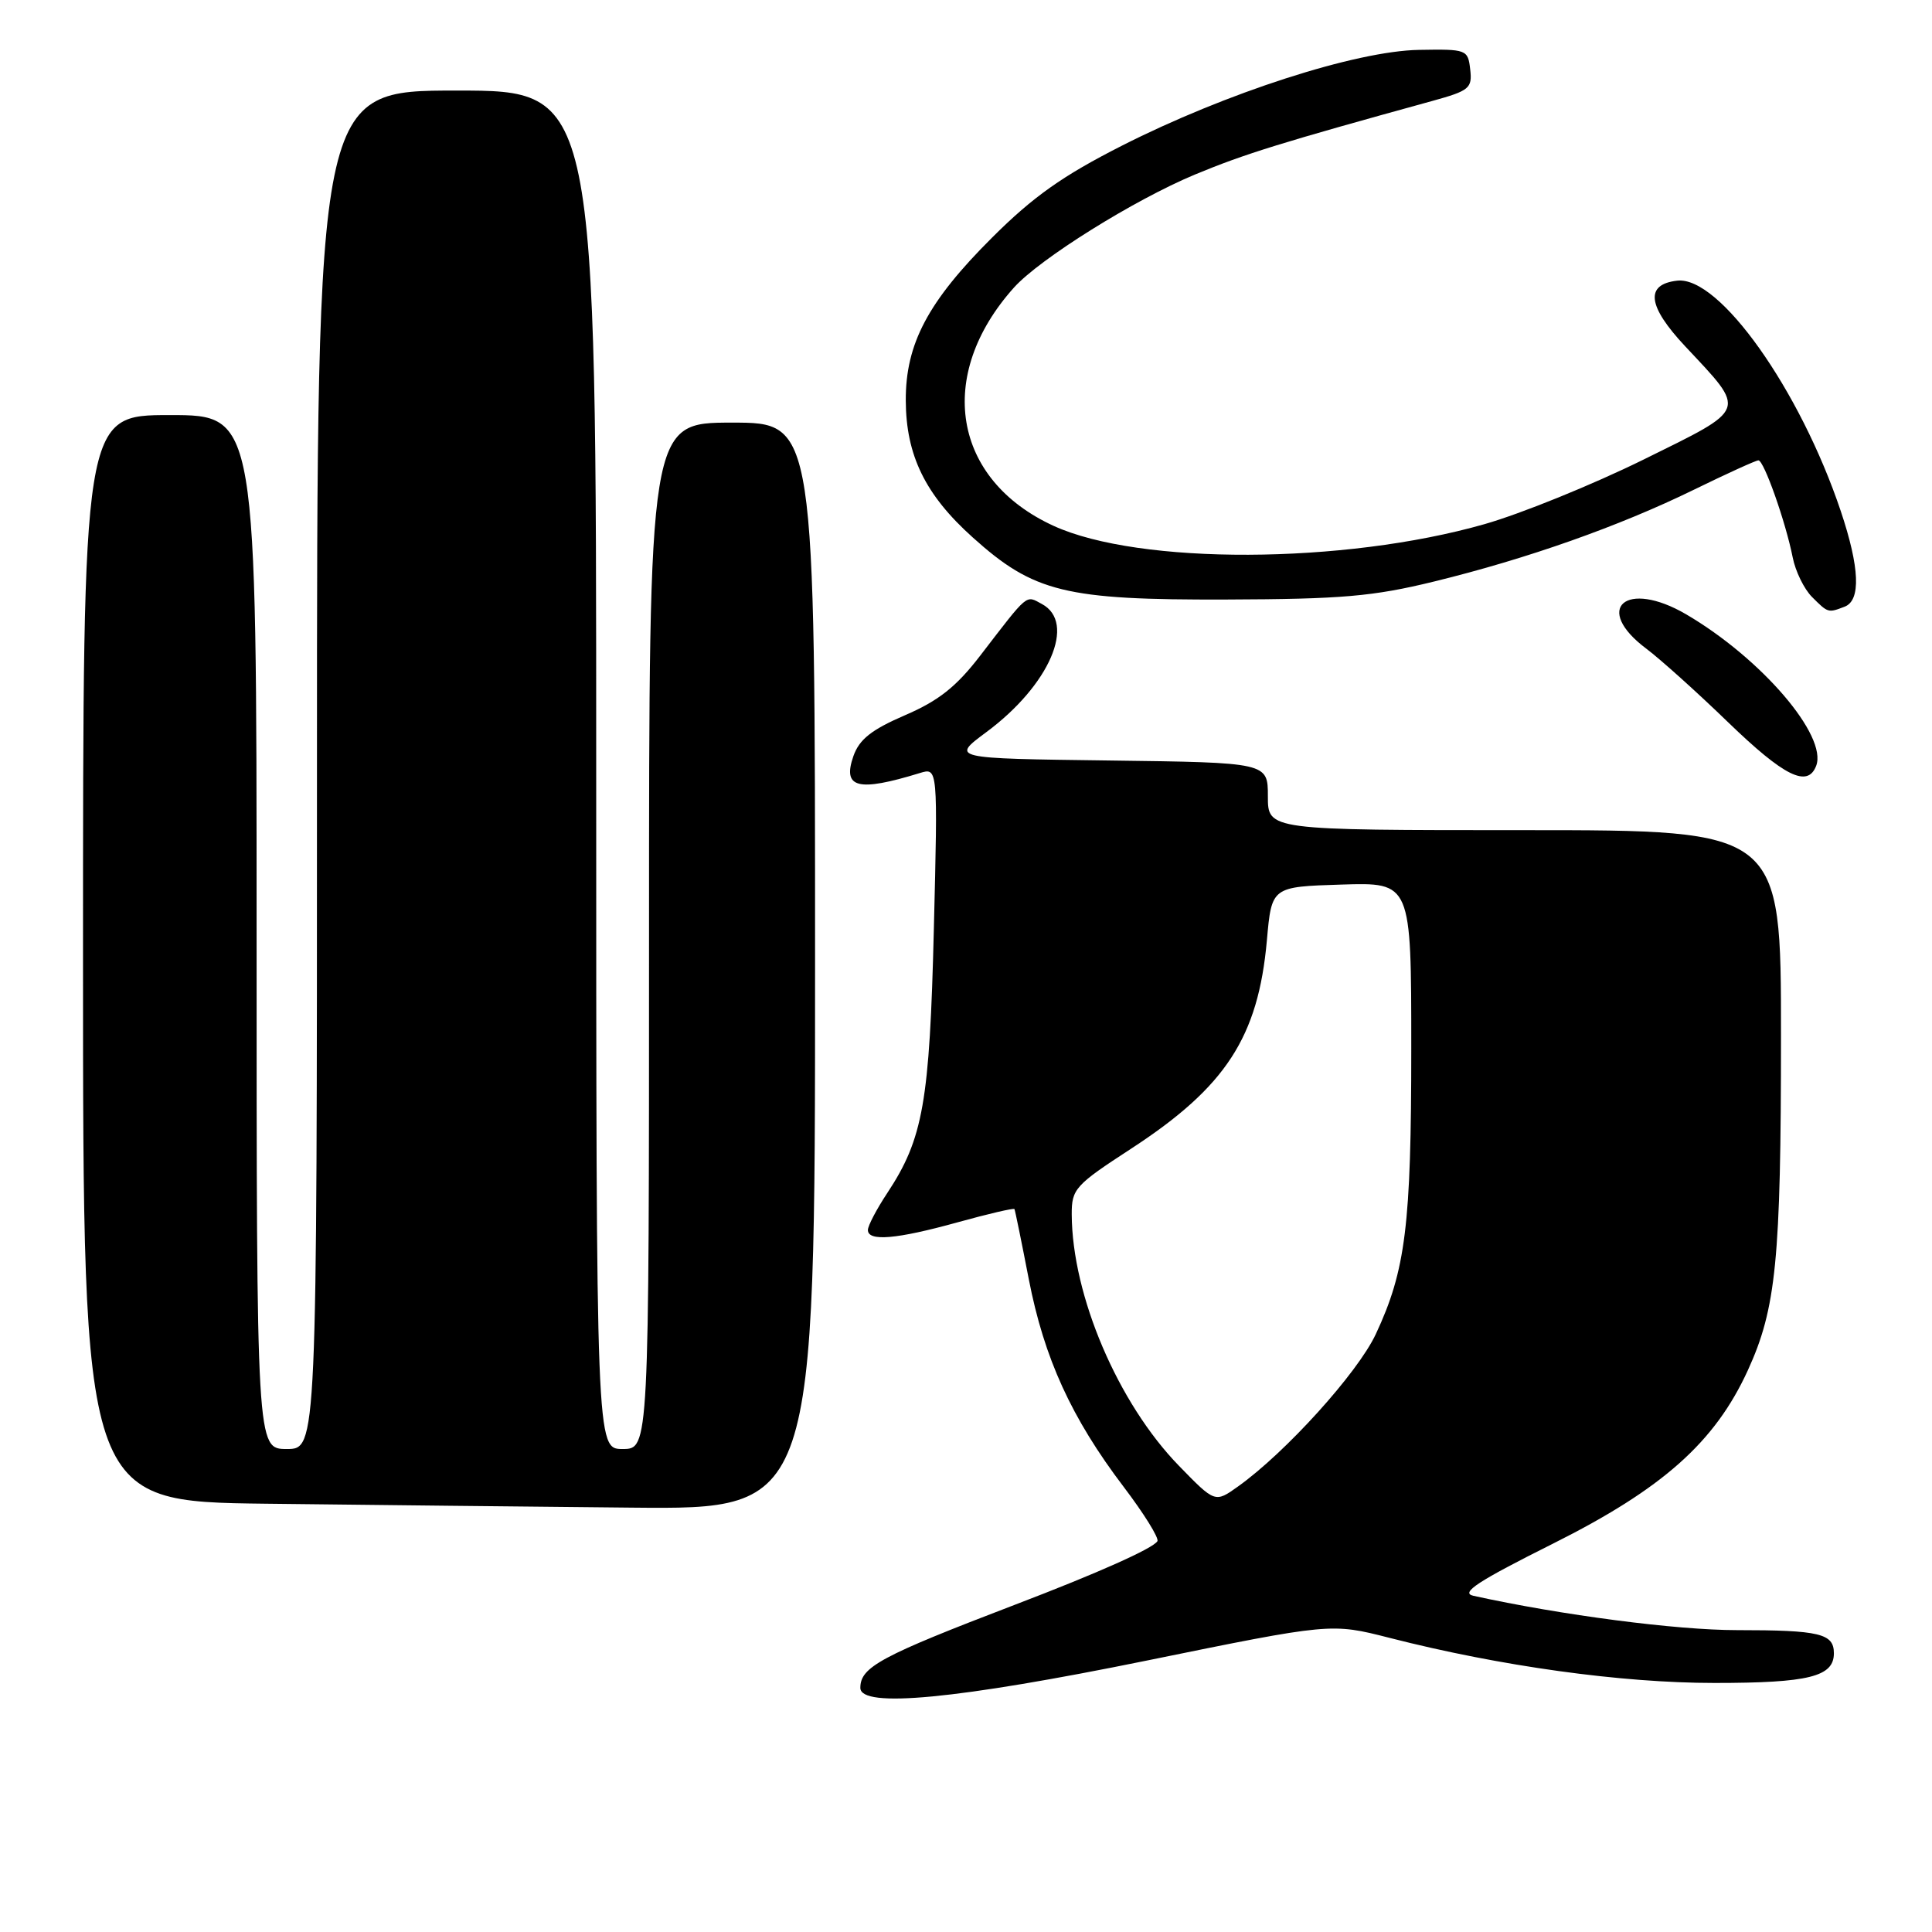 <?xml version="1.0" encoding="UTF-8" standalone="no"?>
<!DOCTYPE svg PUBLIC "-//W3C//DTD SVG 1.1//EN" "http://www.w3.org/Graphics/SVG/1.1/DTD/svg11.dtd" >
<svg xmlns="http://www.w3.org/2000/svg" xmlns:xlink="http://www.w3.org/1999/xlink" version="1.1" viewBox="0 0 256 256">
 <g >
 <path fill="currentColor"
d=" M 151.97 220.03 C 176.38 215.05 176.38 215.05 184.14 217.03 C 198.79 220.78 214.83 223.00 227.17 223.00 C 239.67 223.00 243.00 222.17 243.00 219.07 C 243.00 216.45 241.13 216.00 230.13 216.00 C 222.15 216.00 206.86 214.01 195.23 211.45 C 193.46 211.06 195.81 209.53 205.78 204.54 C 220.32 197.26 227.23 191.11 231.60 181.57 C 235.35 173.37 235.99 166.96 235.99 137.25 C 236.00 110.00 236.00 110.00 202.00 110.00 C 168.00 110.00 168.00 110.00 168.00 105.52 C 168.00 101.04 168.00 101.04 147.00 100.77 C 125.99 100.50 125.99 100.50 130.71 97.00 C 139.07 90.80 142.66 82.50 138.05 80.03 C 135.88 78.86 136.34 78.48 129.88 86.88 C 126.72 90.99 124.38 92.85 119.92 94.77 C 115.47 96.69 113.86 97.97 113.08 100.19 C 111.60 104.43 113.66 104.96 121.89 102.43 C 124.27 101.70 124.27 101.70 123.74 123.10 C 123.18 146.05 122.32 150.89 117.57 158.08 C 116.16 160.21 115.00 162.42 115.00 162.98 C 115.00 164.53 118.78 164.21 126.90 161.96 C 130.94 160.84 134.33 160.05 134.42 160.21 C 134.51 160.37 135.36 164.55 136.32 169.50 C 138.35 179.97 141.98 187.91 148.88 197.00 C 151.59 200.57 153.61 203.82 153.36 204.22 C 152.77 205.18 145.50 208.43 134.50 212.63 C 116.67 219.45 114.00 220.89 114.00 223.65 C 114.00 226.38 126.83 225.15 151.97 220.03 Z  M 108.00 128.00 C 108.00 56.00 108.00 56.00 97.00 56.00 C 86.00 56.00 86.00 56.00 86.00 124.00 C 86.00 192.00 86.00 192.00 82.50 192.00 C 79.00 192.00 79.00 192.00 79.00 102.00 C 79.00 12.00 79.00 12.00 60.50 12.00 C 42.00 12.00 42.00 12.00 42.00 102.00 C 42.00 192.00 42.00 192.00 38.00 192.00 C 34.00 192.00 34.00 192.00 34.00 123.50 C 34.00 55.00 34.00 55.00 22.50 55.00 C 11.00 55.00 11.00 55.00 11.00 126.98 C 11.00 198.96 11.00 198.96 35.25 199.25 C 48.59 199.41 70.41 199.64 83.75 199.77 C 108.00 200.00 108.00 200.00 108.00 128.00 Z  M 240.65 101.48 C 242.18 97.49 233.40 87.25 223.44 81.41 C 215.45 76.73 210.98 80.61 218.18 85.98 C 220.00 87.35 224.88 91.73 229.00 95.72 C 236.42 102.89 239.52 104.42 240.65 101.48 Z  M 244.42 80.39 C 246.60 79.56 246.42 75.20 243.91 67.72 C 238.50 51.61 227.81 36.54 222.23 37.19 C 217.95 37.68 218.29 40.54 223.28 45.87 C 231.49 54.64 231.72 54.01 217.75 60.91 C 211.01 64.23 201.53 68.08 196.68 69.46 C 178.06 74.77 150.95 74.87 139.61 69.68 C 126.23 63.55 123.93 49.74 134.35 38.11 C 137.78 34.29 150.27 26.49 158.33 23.13 C 164.93 20.39 169.77 18.89 189.81 13.37 C 194.70 12.02 195.10 11.69 194.81 9.20 C 194.51 6.56 194.35 6.50 188.00 6.61 C 179.64 6.76 162.41 12.32 148.61 19.33 C 140.81 23.29 136.89 26.06 131.46 31.48 C 122.96 39.95 119.99 45.55 120.02 53.07 C 120.05 60.34 122.60 65.56 128.88 71.20 C 136.98 78.49 141.16 79.51 162.50 79.44 C 177.80 79.39 181.93 79.03 190.00 77.06 C 202.35 74.04 214.54 69.74 224.45 64.89 C 228.83 62.75 232.67 61.00 233.00 61.00 C 233.73 61.00 236.61 69.16 237.54 73.85 C 237.90 75.70 239.06 78.06 240.10 79.10 C 242.23 81.23 242.23 81.23 244.42 80.39 Z  M 156.23 194.24 C 148.14 185.93 142.06 171.68 142.01 160.92 C 142.00 157.54 142.45 157.04 149.89 152.20 C 162.42 144.03 166.72 137.44 167.87 124.59 C 168.50 117.50 168.50 117.50 177.75 117.21 C 187.00 116.92 187.00 116.92 187.00 138.91 C 187.00 162.35 186.26 168.32 182.30 176.78 C 179.89 181.93 170.34 192.48 164.04 196.97 C 161.00 199.14 161.00 199.14 156.23 194.24 Z "/>
</g>
</svg>